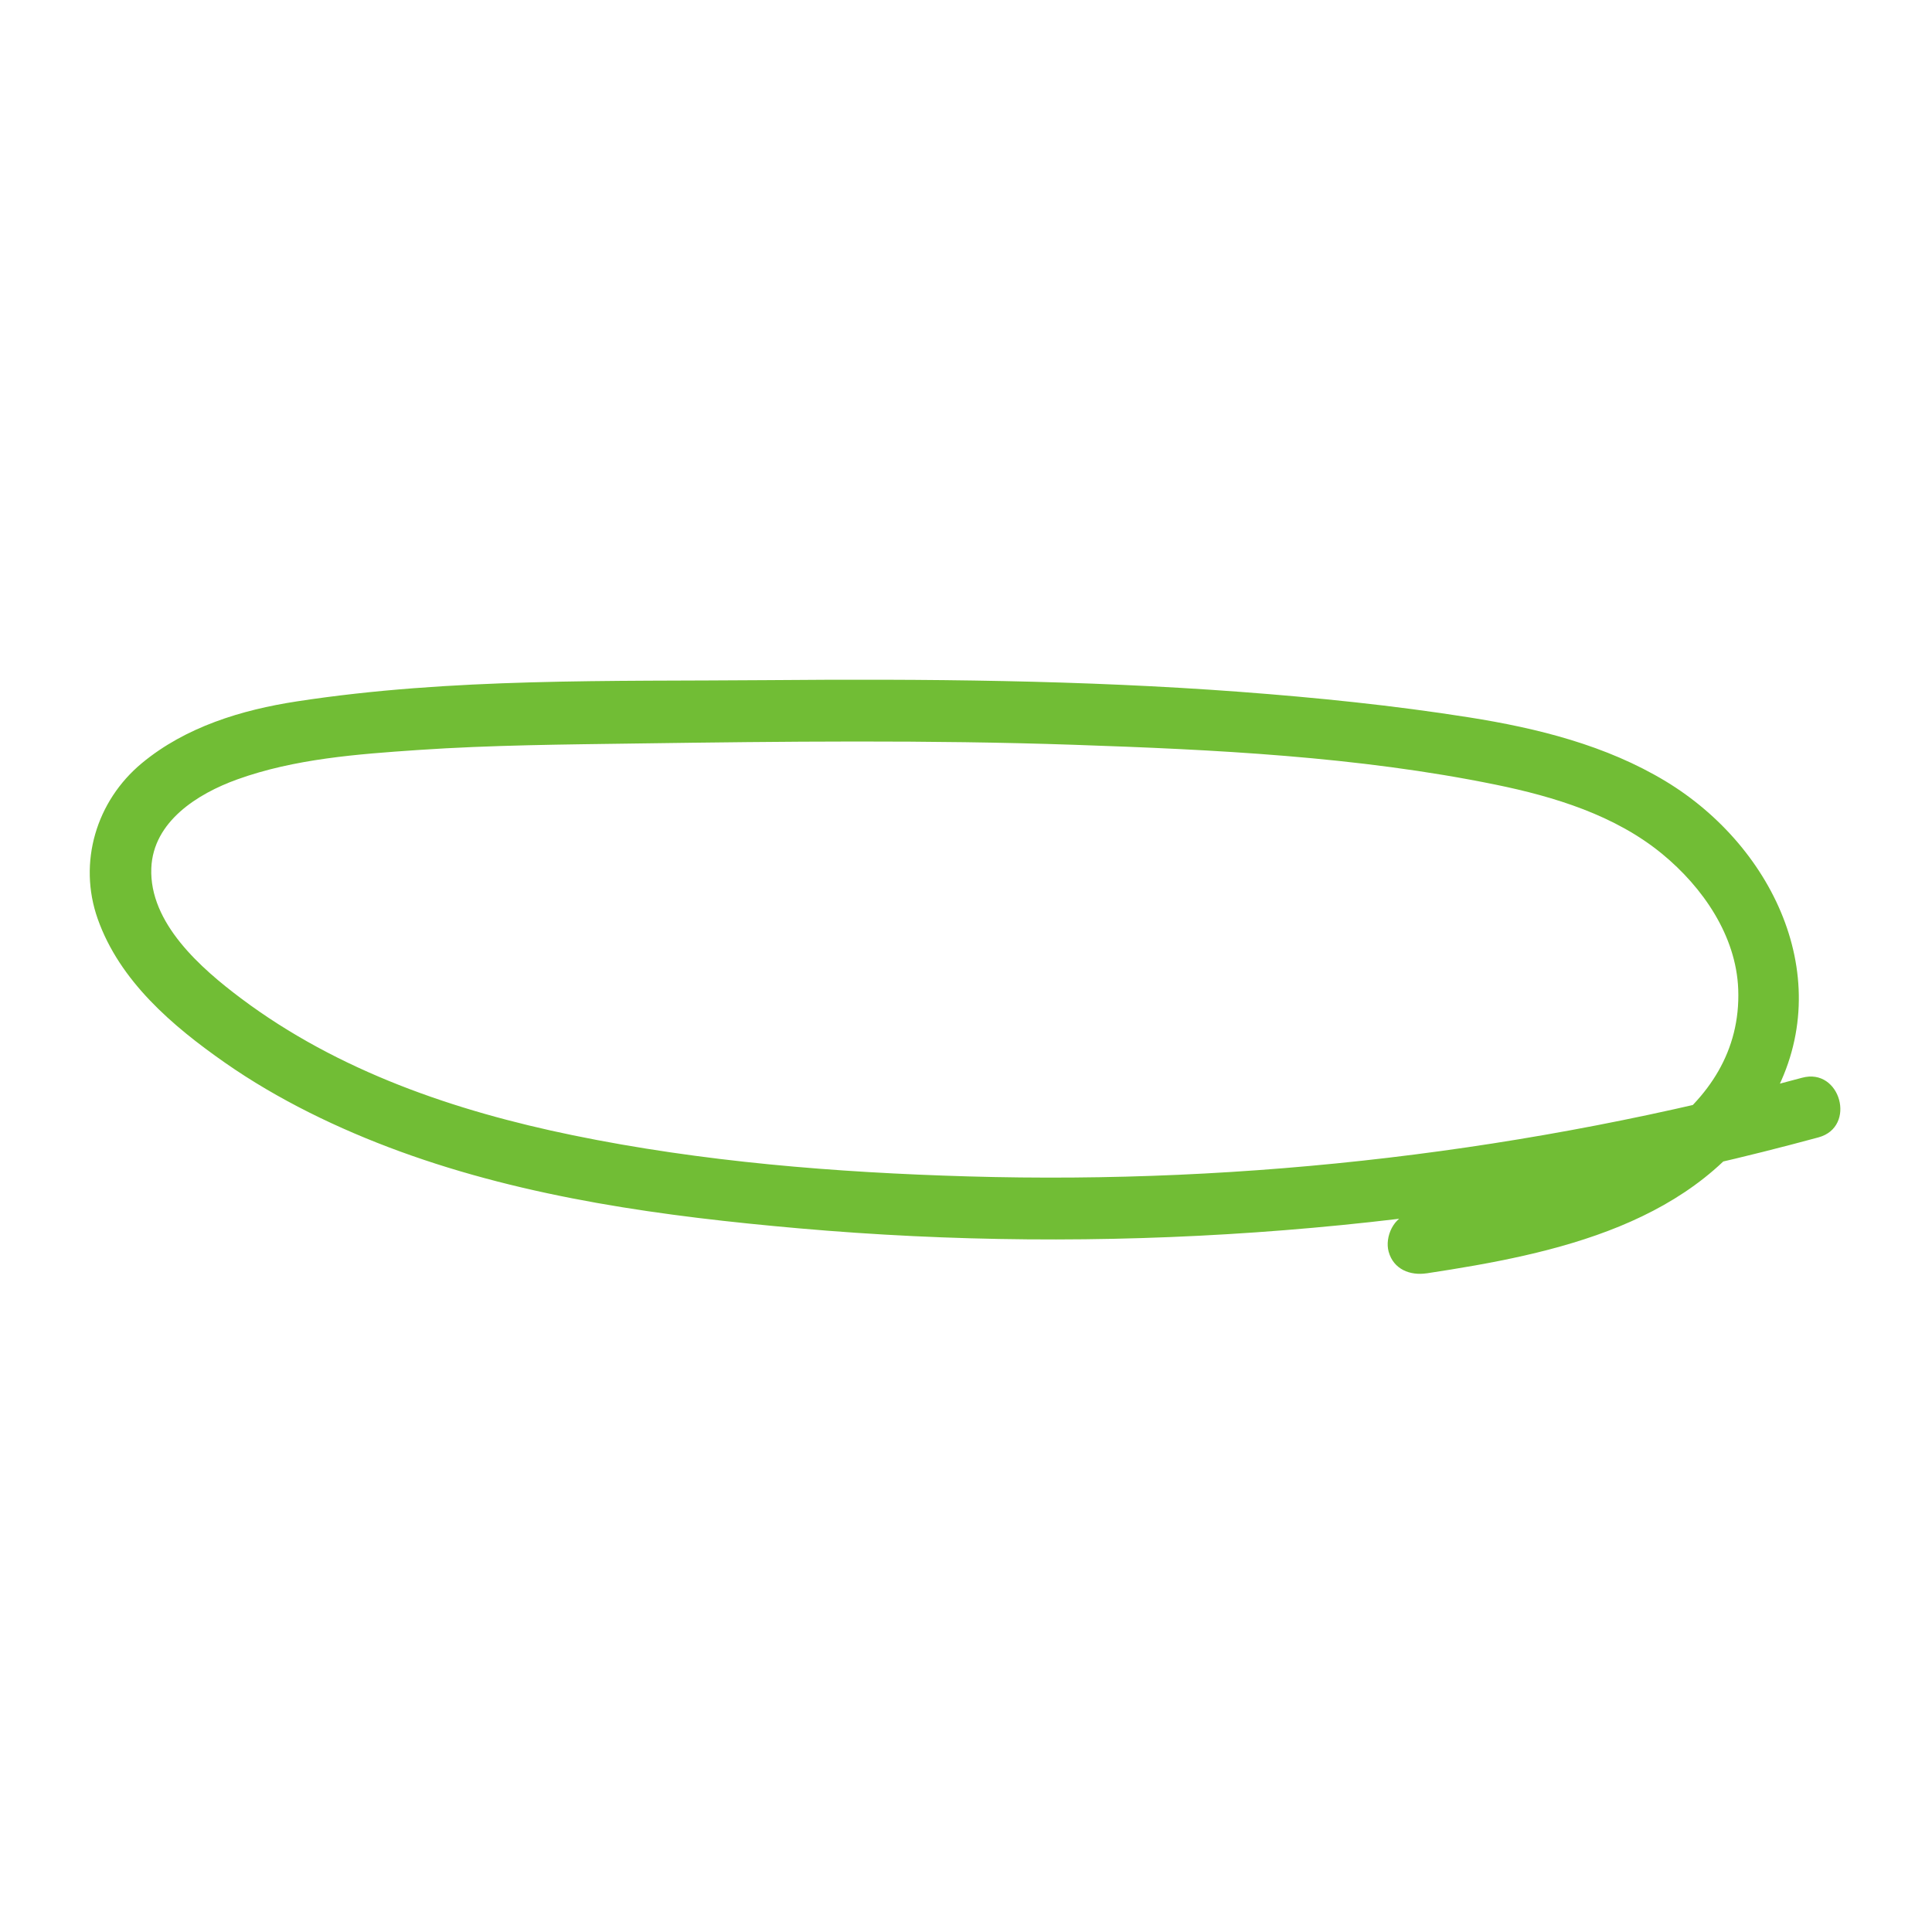 <?xml version="1.0" encoding="UTF-8"?><svg id="Layer_2" xmlns="http://www.w3.org/2000/svg" viewBox="0 0 500 500"><defs><style>.cls-1{fill:#71bd35;}</style></defs><path class="cls-1" d="m369.21,329.54c33.23-5.04,70.45-12.72,88.87-44.19,17.93-30.64,1.4-65.96-26.98-83.14-15.42-9.33-33.24-13.76-50.88-16.55-19.64-3.11-39.48-5.12-59.3-6.61-40.76-3.05-81.66-3.38-122.51-3.03-40.43.34-81.52-.65-121.59,5.5-14.3,2.19-28.78,6.6-40.09,15.97-11.81,9.78-16.6,25.72-11.45,40.3,5.7,16.13,19.37,27.76,32.99,37.27s29.32,17.12,45.23,22.93c33.05,12.07,68.44,16.84,103.33,19.91,78.6,6.92,158.34,1.27,235.23-16.39,9.57-2.2,19.09-4.59,28.56-7.16,9.93-2.69,5.71-18.13-4.25-15.43-70.3,19.02-143.13,27.66-215.93,25.53-34.18-1-68.71-3.76-102.25-10.66-30.5-6.27-60.67-16.56-85.81-35.41-10.33-7.75-23.8-19.49-23.22-33.72.49-12.06,11.99-19.25,22.21-22.94,14.87-5.36,31.16-6.55,46.81-7.62,18.93-1.29,37.92-1.42,56.88-1.69,37.6-.53,75.23-.94,112.82.34,36.3,1.24,73.54,3.02,109.2,10.32,15.19,3.11,30.94,7.92,43.11,17.94,10.44,8.59,19.14,21.11,19.66,35.02,1.2,32.15-33.48,48.04-59.82,53.73-8.29,1.79-16.68,3.07-25.06,4.34-4.28.65-6.64,6.03-5.59,9.84,1.26,4.57,5.55,6.24,9.84,5.59h0Z"/></svg>